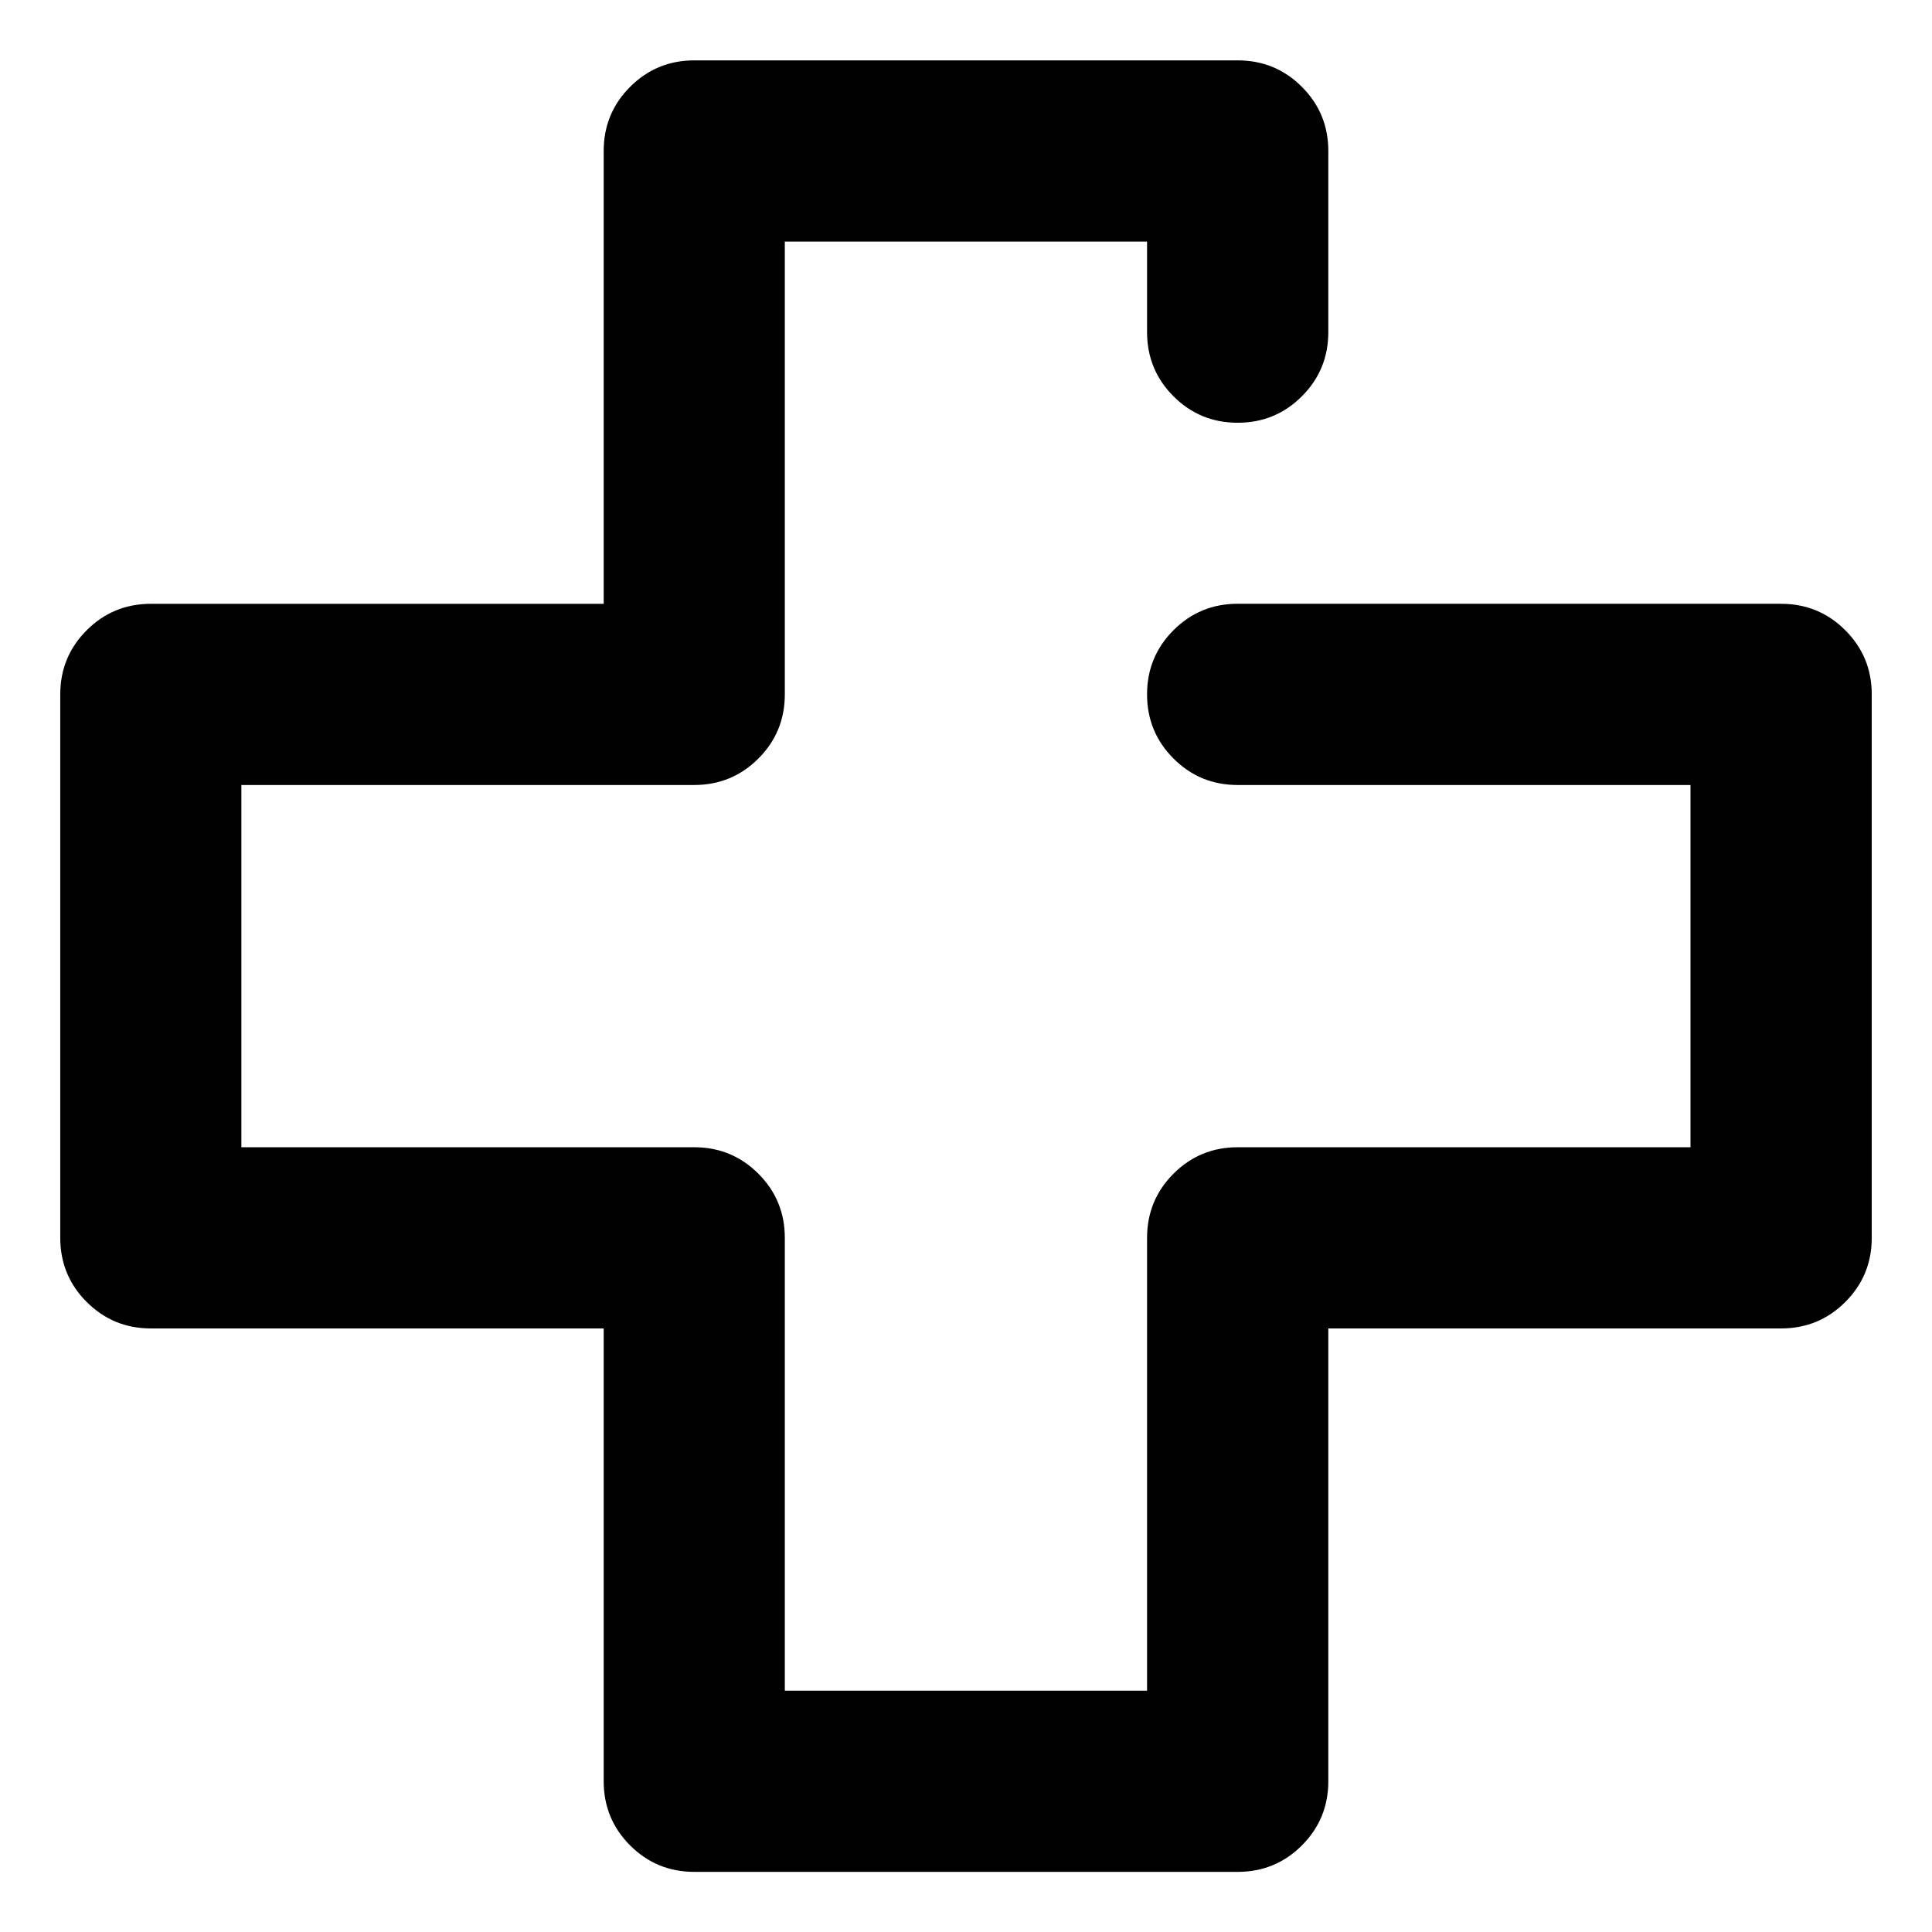 <!-- Generated by IcoMoon.io -->
<svg version="1.1" xmlns="http://www.w3.org/2000/svg" width="32" height="32" viewBox="0 0 32 32">
<title>cross</title>
<path d="M29.5 10h-9q-0.625 0-1.063 0.438t-0.438 1.063 0.438 1.063 1.063 0.438v0h7.5v6h-7.5q-0.625 0-1.063 0.438t-0.438 1.063v0 7.5h-6v-7.5q0-0.625-0.438-1.063t-1.063-0.438v0h-7.5v-6h7.5q0.625 0 1.063-0.438t0.438-1.063v0-7.5h6v1.5q0 0.625 0.438 1.063t1.063 0.438 1.063-0.438 0.438-1.063v0-3q0-0.625-0.438-1.063t-1.063-0.438v0h-9q-0.625 0-1.063 0.438t-0.438 1.063v0 7.5h-7.5q-0.625 0-1.063 0.438t-0.438 1.063v0 9q0 0.625 0.438 1.063t1.063 0.438v0h7.5v7.5q0 0.625 0.438 1.063t1.063 0.438v0h9q0.625 0 1.063-0.438t0.438-1.063v0-7.5h7.5q0.625 0 1.063-0.438t0.438-1.063v0-9q0-0.625-0.438-1.063t-1.063-0.438v0 0z"></path>
</svg>
